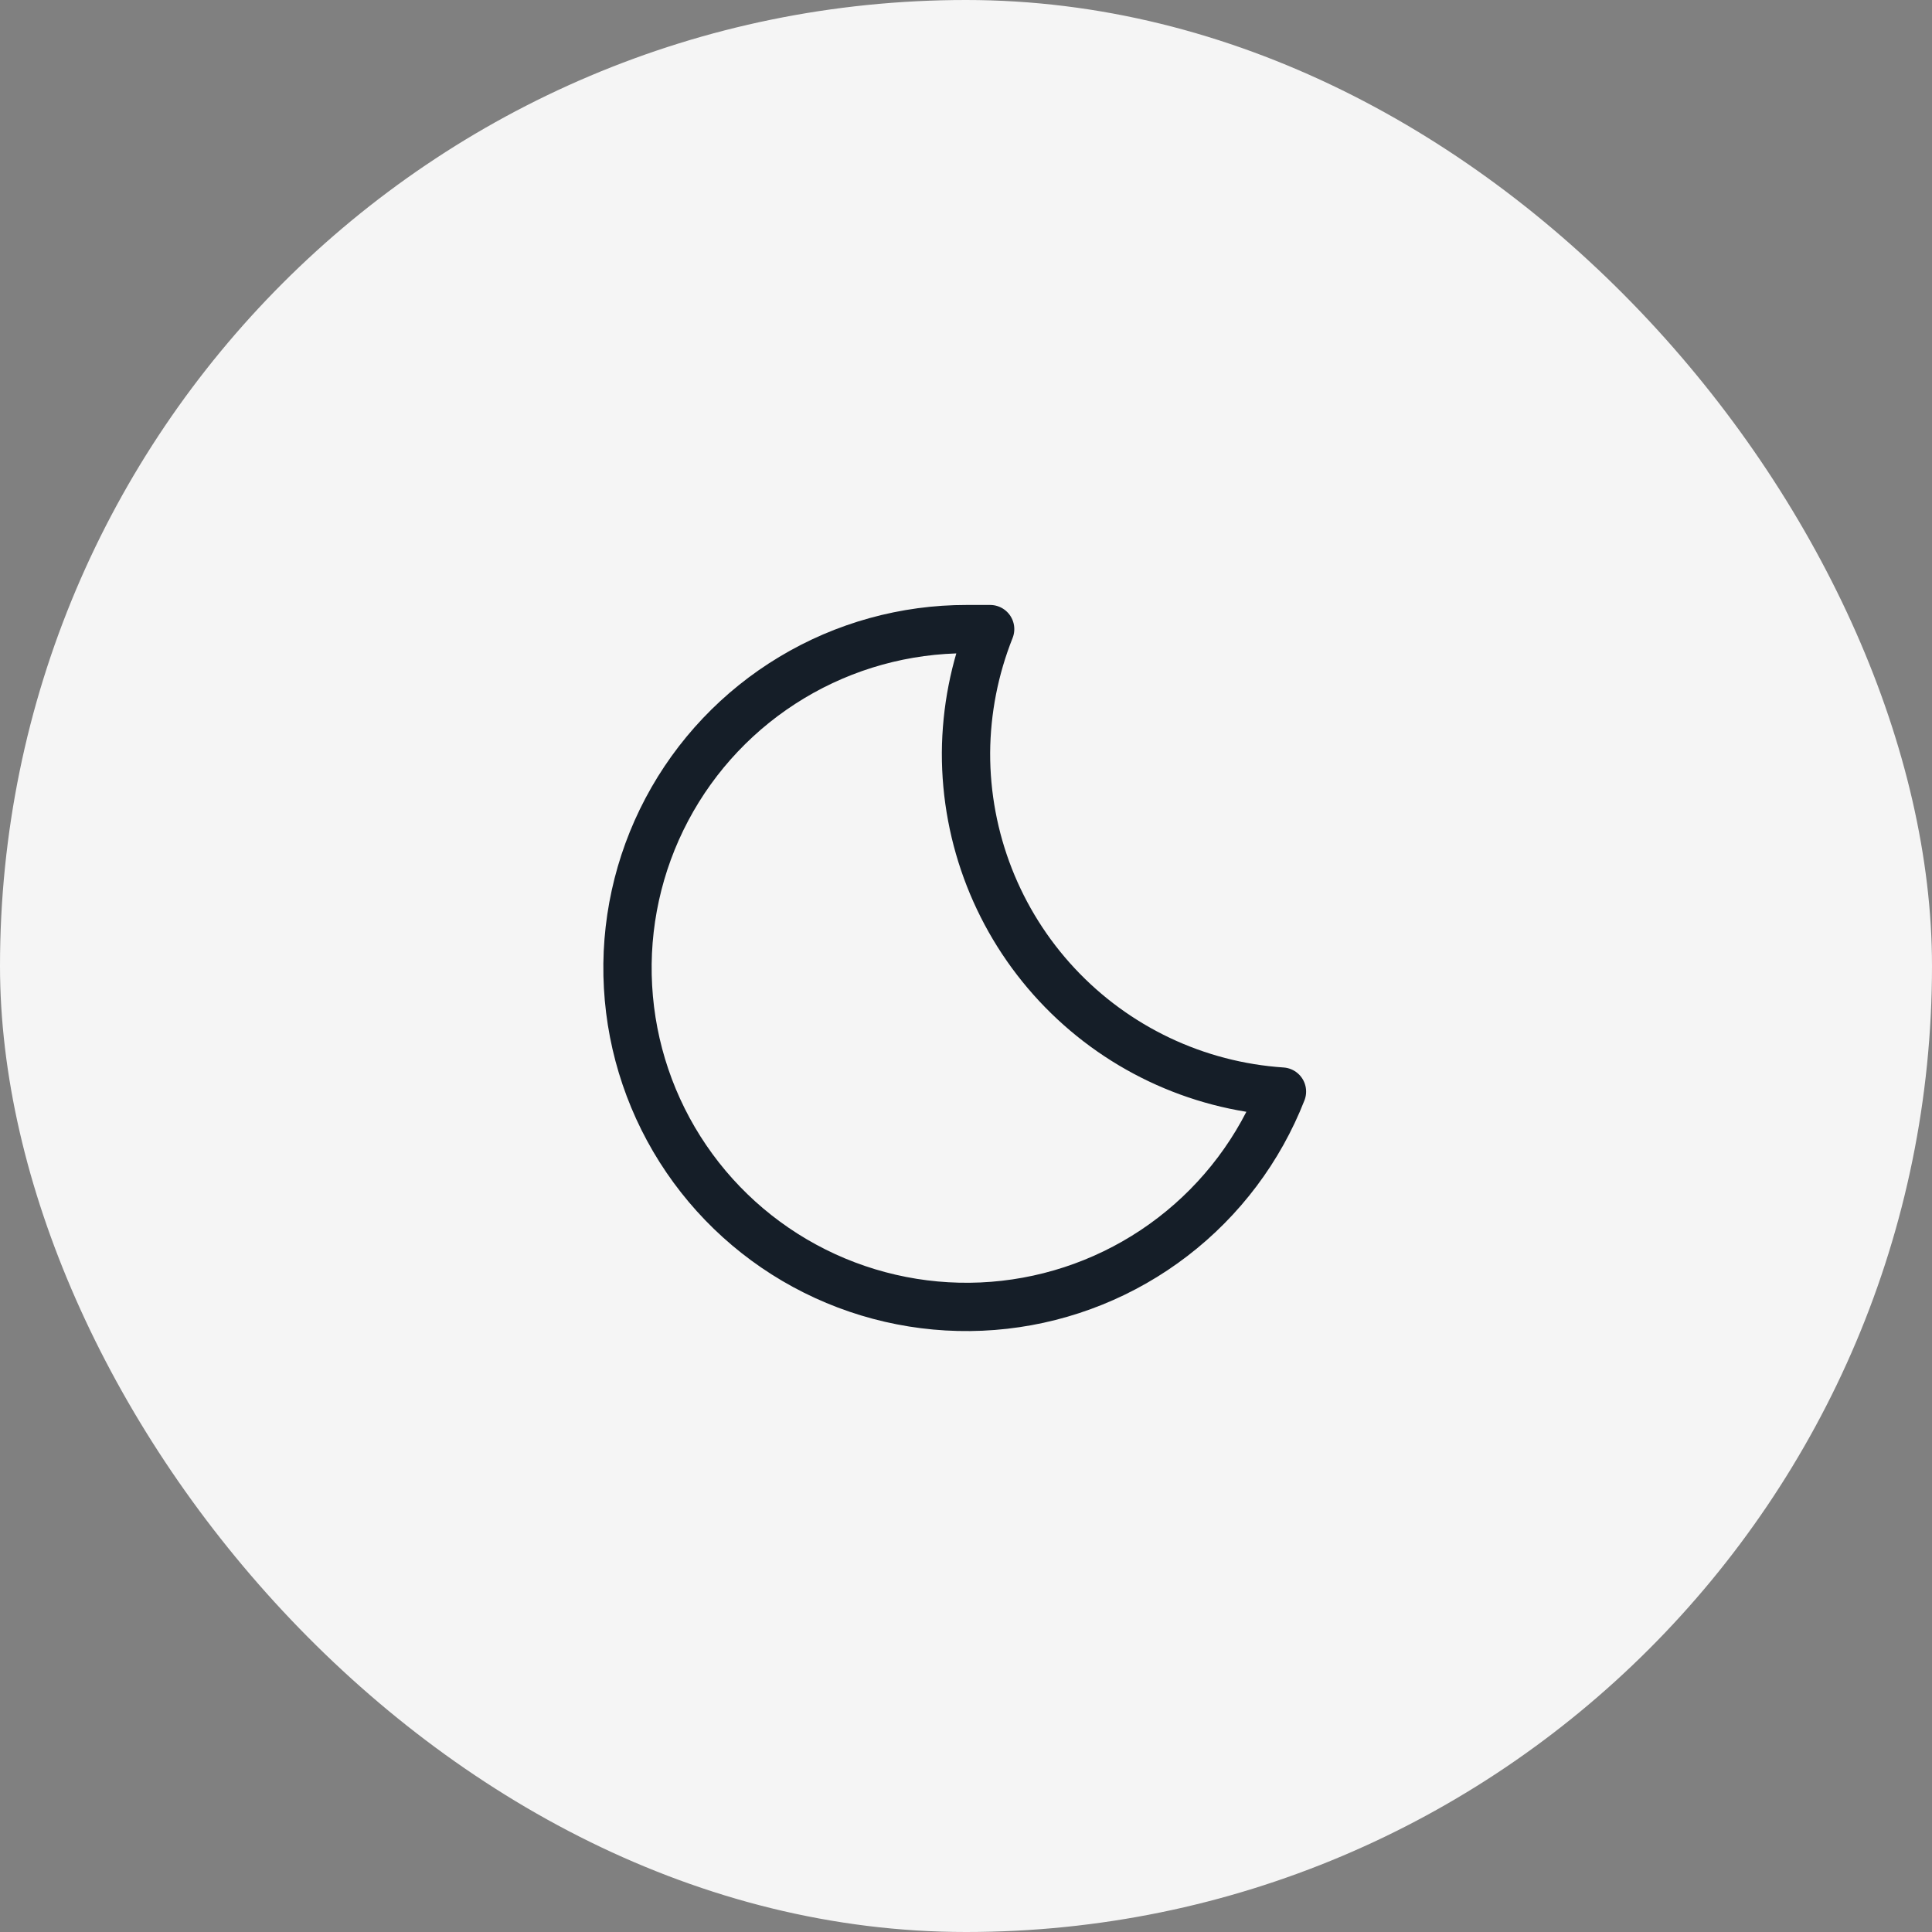 <svg width="48" height="48" viewBox="0 0 48 48" fill="none" xmlns="http://www.w3.org/2000/svg">
<rect x="0" y="0" width="48" height="48" fill="#808080" stroke="none"/>
<rect width="48" height="48" rx="24" fill="#F5F5F5"/>
<path d="M24 18.7C24.007 17.648 24.211 16.607 24.6 15.63C24.41 15.63 24.22 15.63 24.02 15.63C22.488 15.628 20.984 16.044 19.671 16.834C18.358 17.623 17.285 18.756 16.568 20.11C15.851 21.464 15.517 22.988 15.603 24.518C15.688 26.048 16.189 27.526 17.052 28.792C17.914 30.058 19.106 31.064 20.499 31.703C21.892 32.342 23.432 32.589 24.955 32.417C26.477 32.245 27.924 31.661 29.139 30.727C30.354 29.794 31.291 28.547 31.85 27.12C29.716 26.978 27.717 26.028 26.259 24.464C24.8 22.899 23.993 20.838 24 18.7V18.7Z" stroke="#151E28" stroke-width="1.2" stroke-linecap="round" stroke-linejoin="round"/>
</svg>
